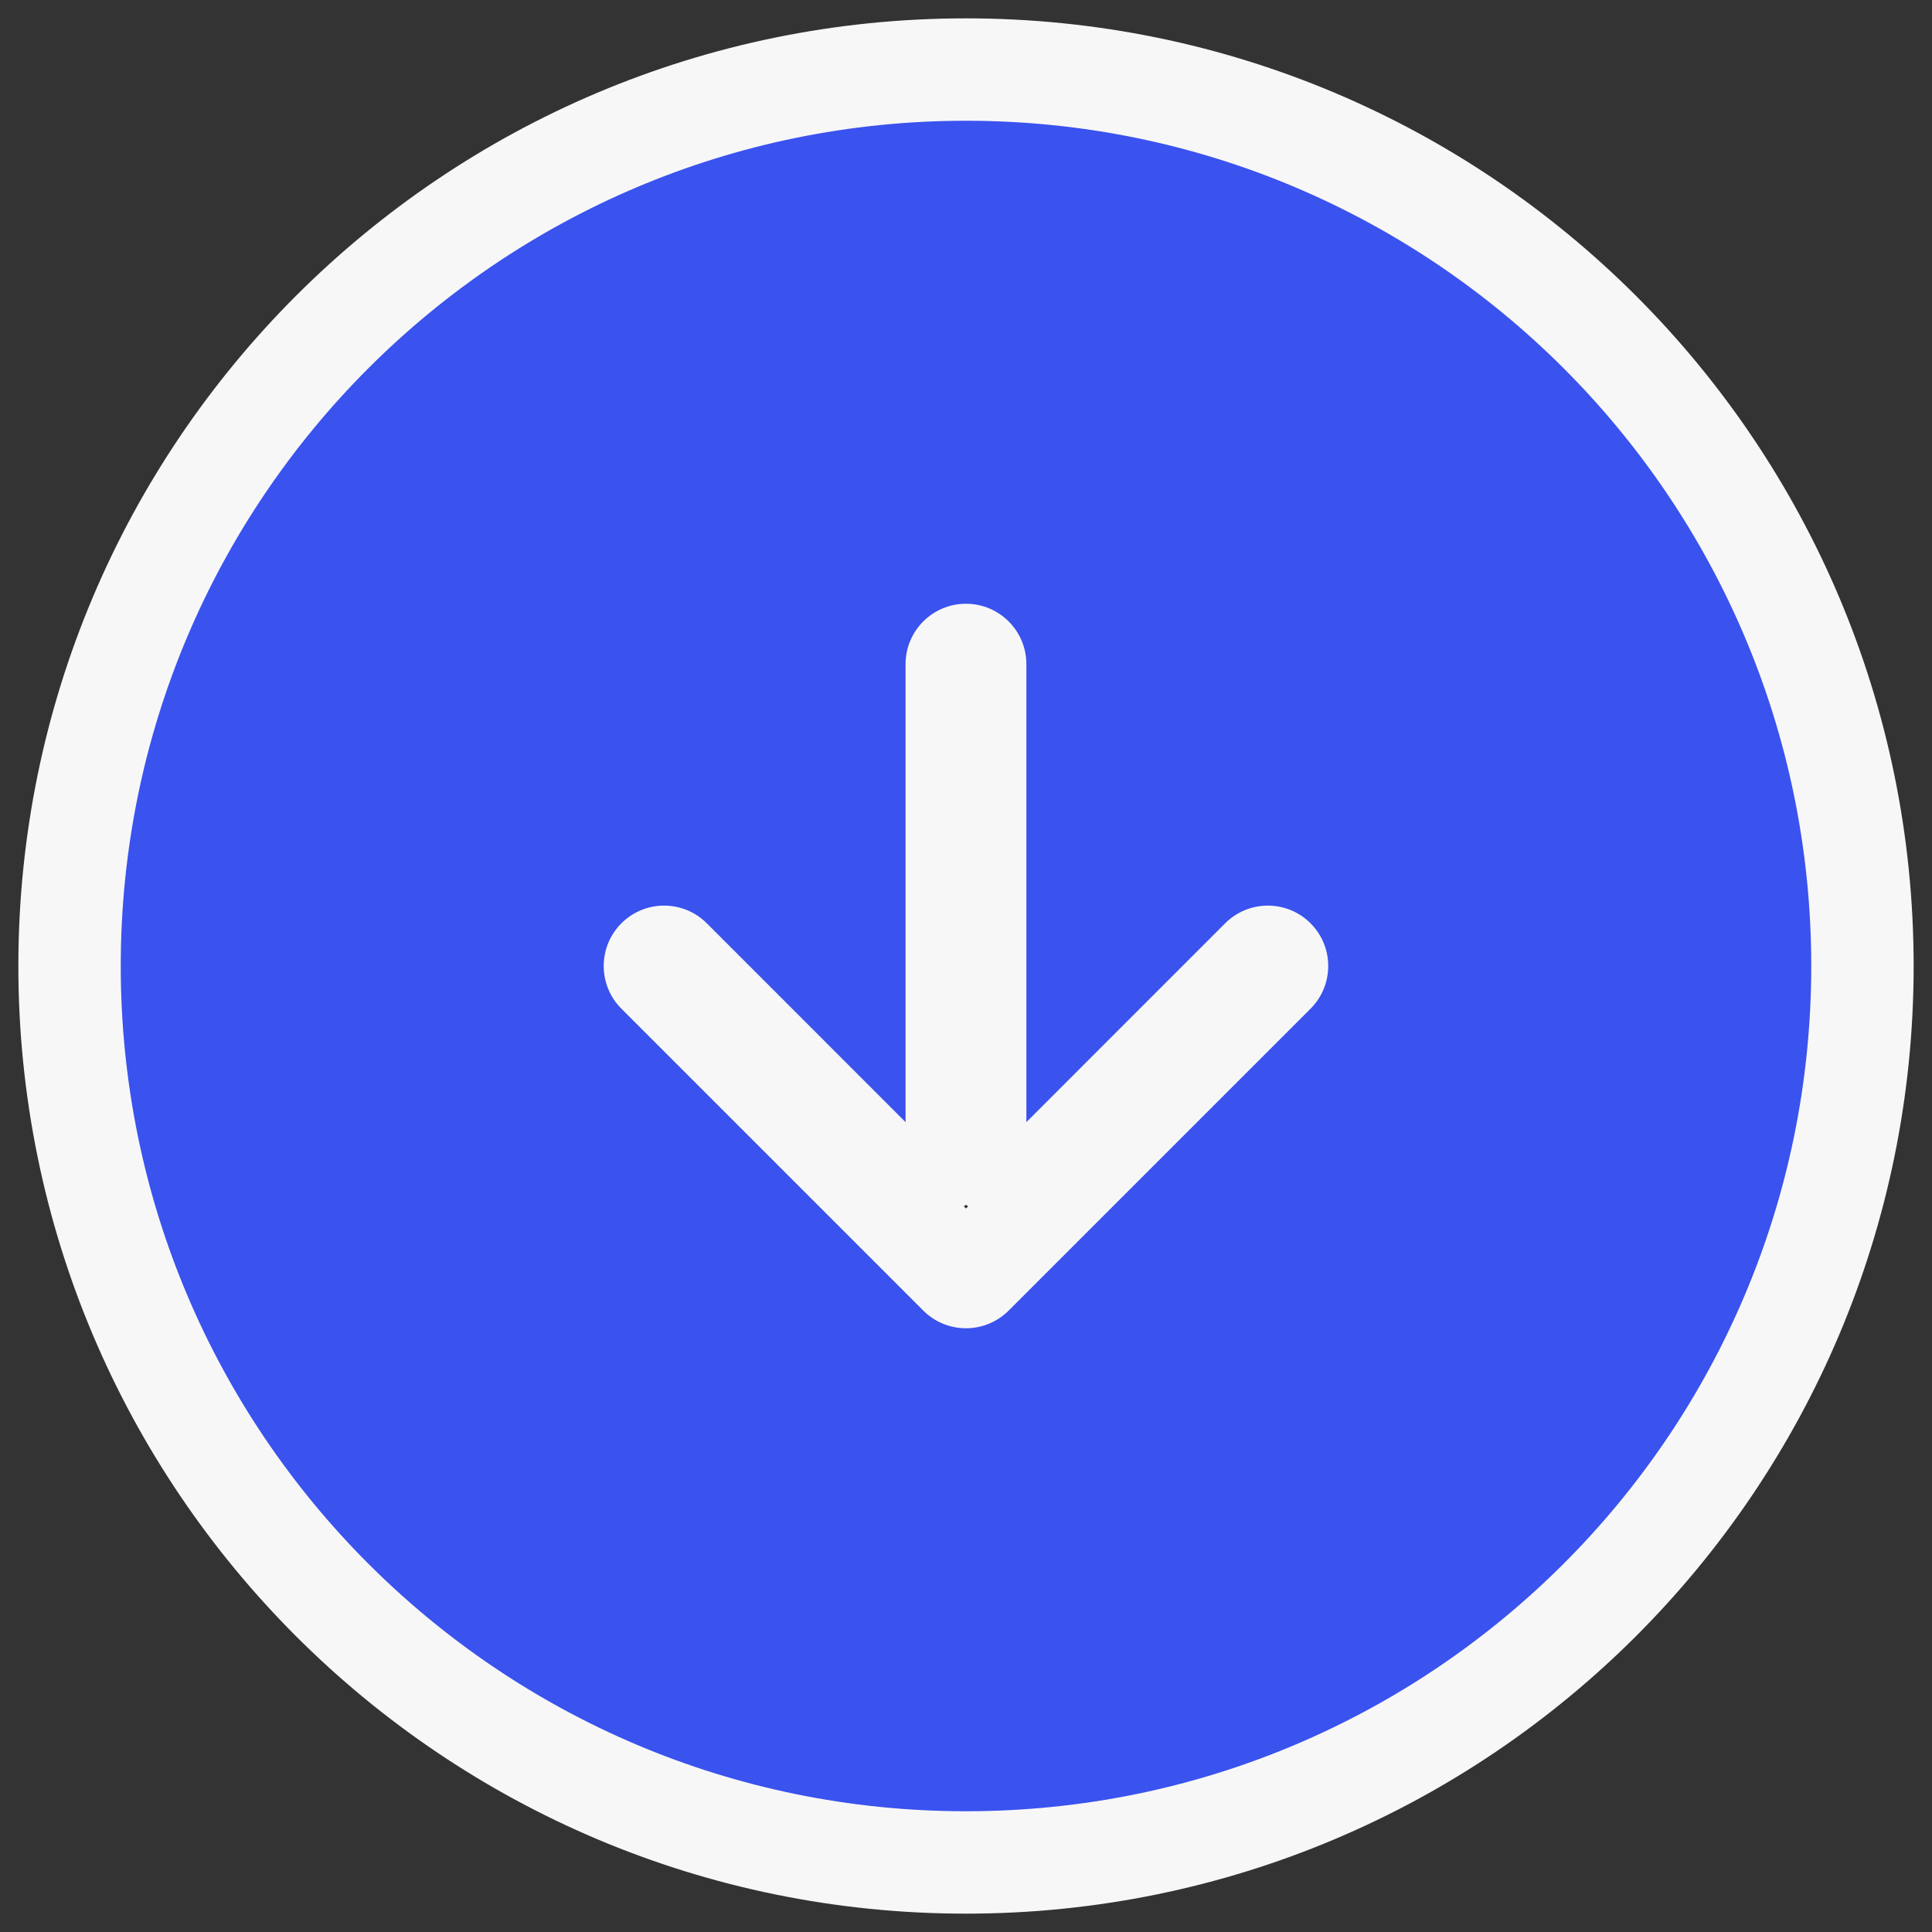 <!DOCTYPE svg PUBLIC "-//W3C//DTD SVG 1.1//EN" "http://www.w3.org/Graphics/SVG/1.1/DTD/svg11.dtd">
<!-- Uploaded to: SVG Repo, www.svgrepo.com, Transformed by: SVG Repo Mixer Tools -->
<svg width="800px" height="800px" viewBox="0 0 32 32" fill="none" xmlns="http://www.w3.org/2000/svg">
<rect x="0" y="0" width="32" height="32" fill="#333333" stroke="none"/>
<g id="SVGRepo_bgCarrier" stroke-width="0"/>
<g id="SVGRepo_tracerCarrier" stroke-linecap="round" stroke-linejoin="round" stroke="#f7f7f7" stroke-width="3.392"> <path fill-rule="evenodd" clip-rule="evenodd" d="M2 16C2 8.268 8.268 2 15.999 2C23.732 2 30 8.268 30 16C30 23.732 23.732 30 15.999 30C8.268 30 2 23.732 2 16ZM11.707 15.293C11.316 14.902 10.683 14.902 10.292 15.293C9.902 15.683 9.902 16.317 10.292 16.707L15.292 21.707C15.683 22.098 16.316 22.098 16.707 21.707L21.707 16.707C22.097 16.317 22.097 15.683 21.707 15.293C21.316 14.902 20.683 14.902 20.292 15.293L17 18.586V11C17 10.448 16.552 10 15.999 10C15.447 10 14.999 10.448 14.999 11V18.586L11.707 15.293Z" fill="#3A52EE"/> </g>
<g id="SVGRepo_iconCarrier"> <path fill-rule="evenodd" clip-rule="evenodd" d="M2 16C2 8.268 8.268 2 15.999 2C23.732 2 30 8.268 30 16C30 23.732 23.732 30 15.999 30C8.268 30 2 23.732 2 16ZM11.707 15.293C11.316 14.902 10.683 14.902 10.292 15.293C9.902 15.683 9.902 16.317 10.292 16.707L15.292 21.707C15.683 22.098 16.316 22.098 16.707 21.707L21.707 16.707C22.097 16.317 22.097 15.683 21.707 15.293C21.316 14.902 20.683 14.902 20.292 15.293L17 18.586V11C17 10.448 16.552 10 15.999 10C15.447 10 14.999 10.448 14.999 11V18.586L11.707 15.293Z" fill="#3A52EE"/> </g>
</svg>